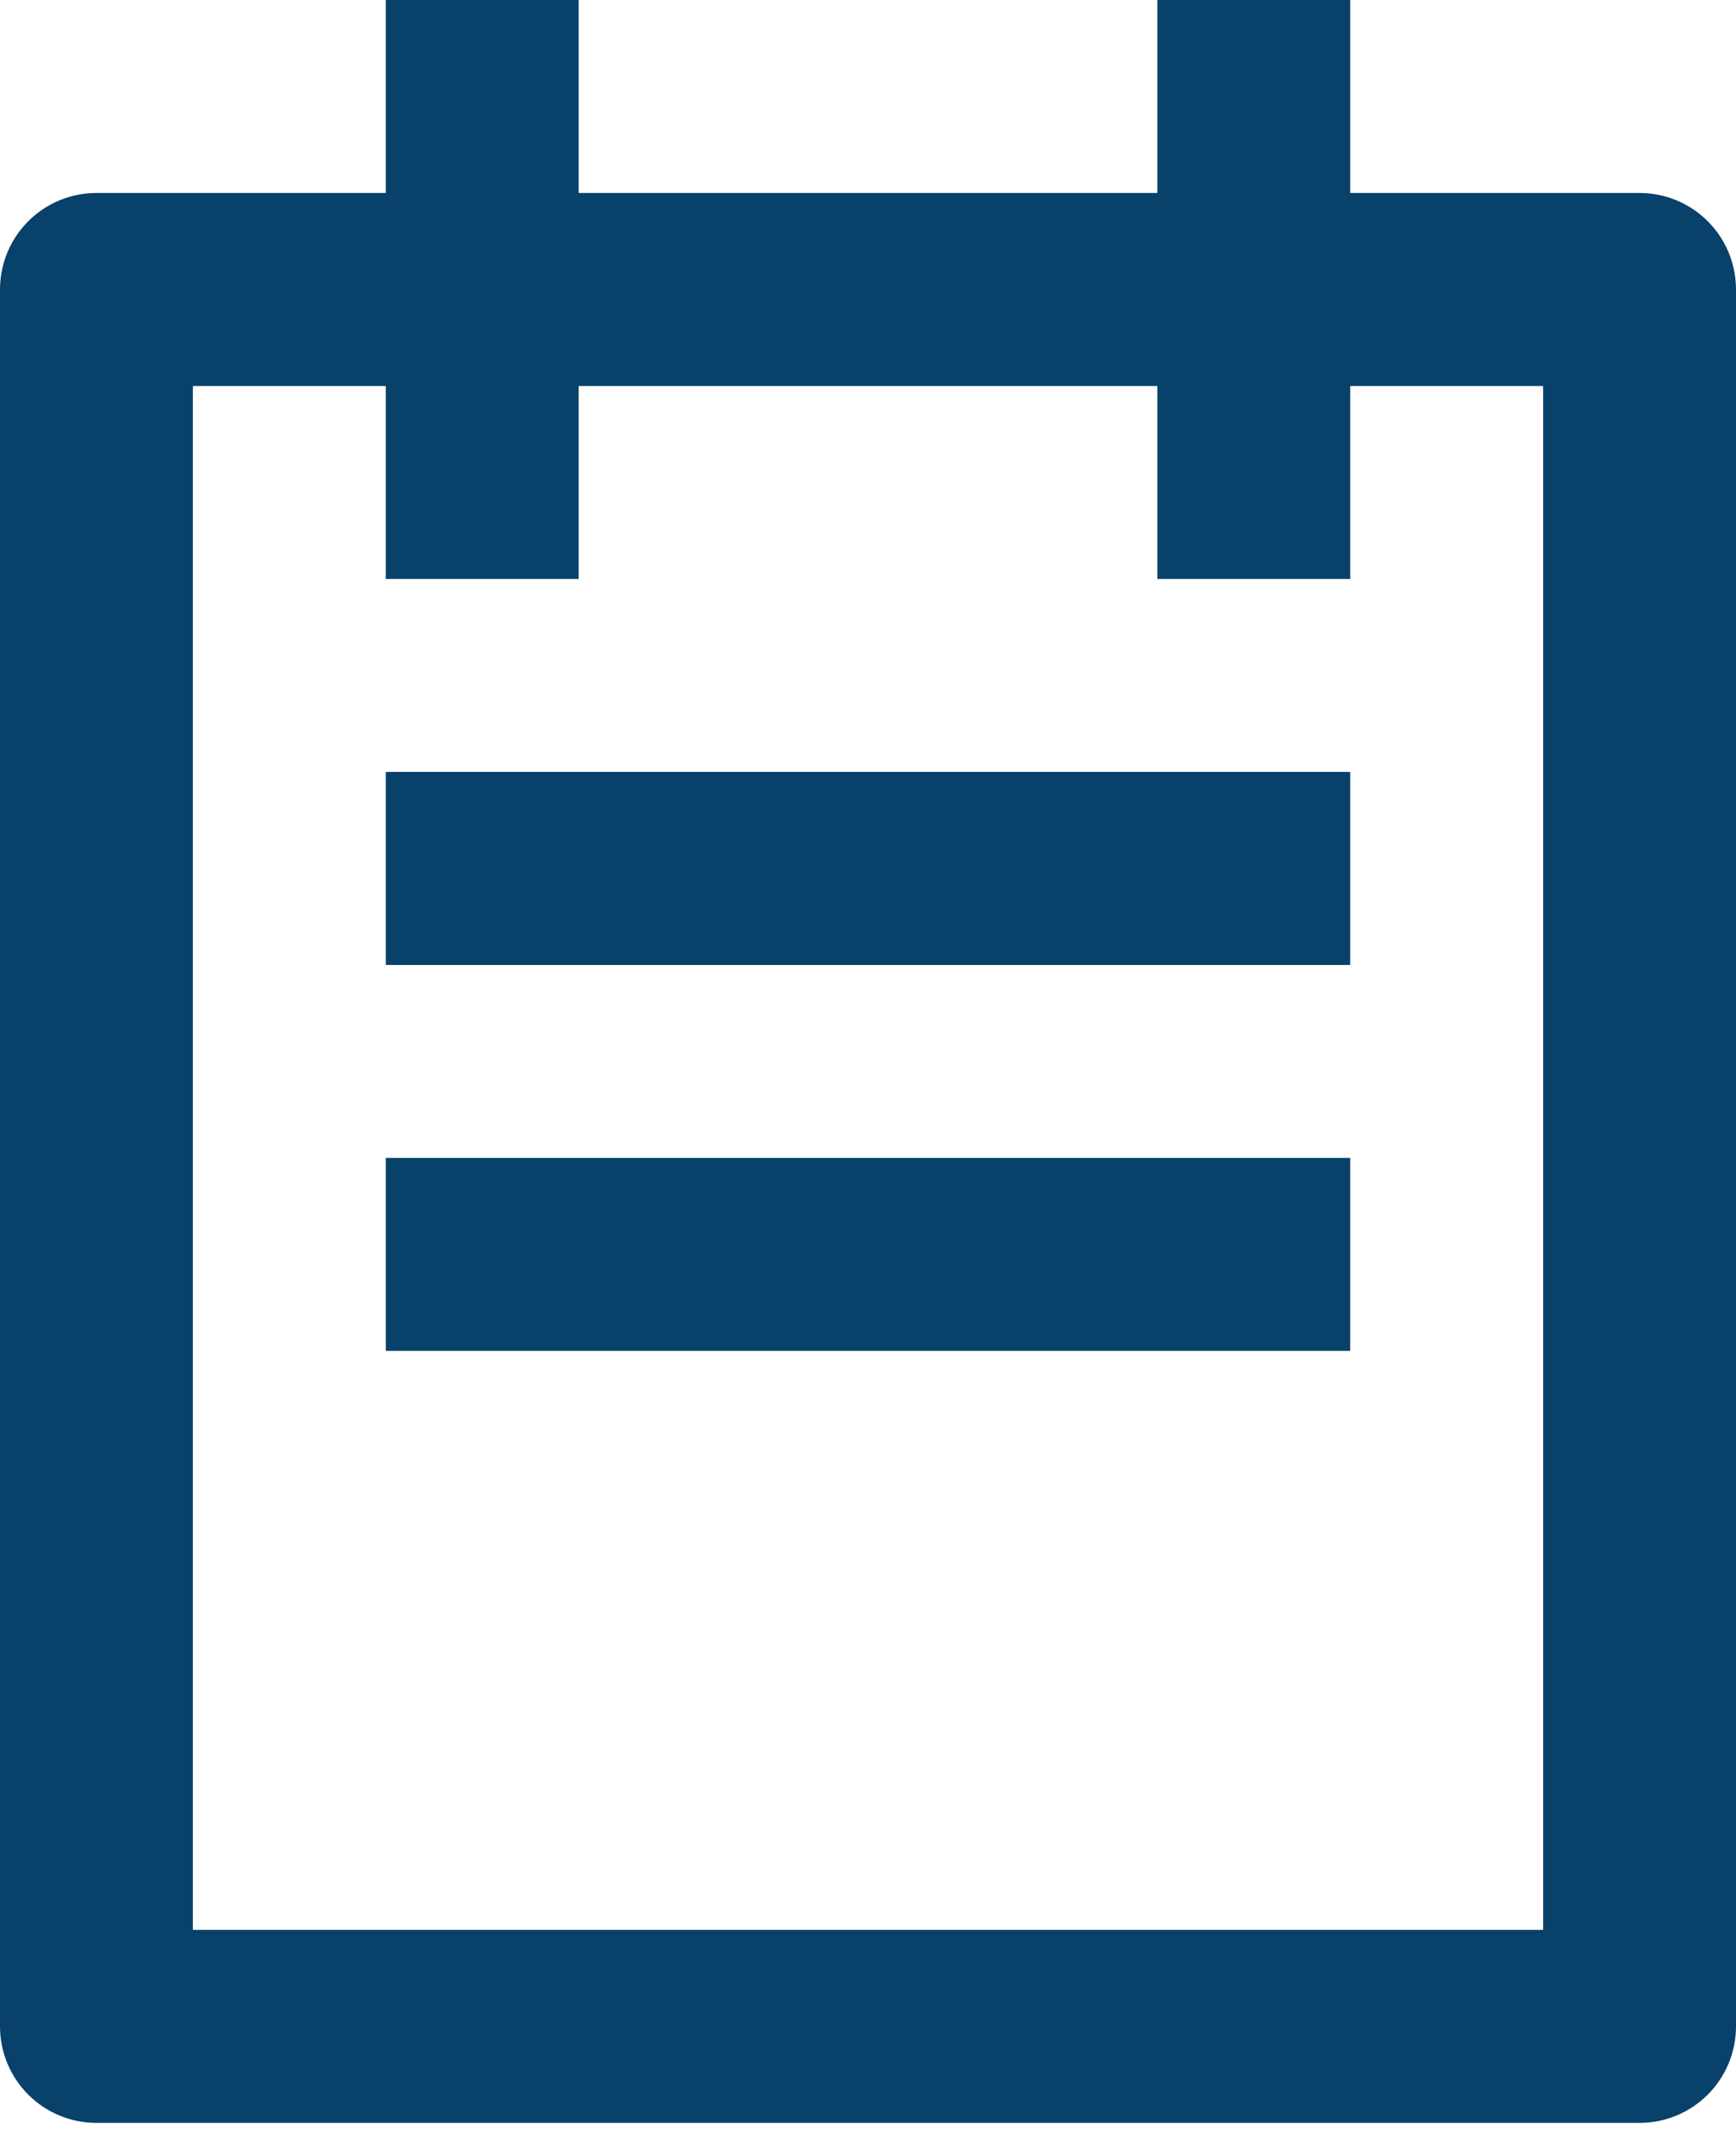 <svg width="48" height="59" viewBox="0 0 48 59" fill="none" xmlns="http://www.w3.org/2000/svg">
<path d="M37.333 5.333H45.333C46.041 5.333 46.719 5.614 47.219 6.114C47.719 6.614 48 7.293 48 8V56C48 56.707 47.719 57.386 47.219 57.886C46.719 58.386 46.041 58.667 45.333 58.667H2.667C1.959 58.667 1.281 58.386 0.781 57.886C0.281 57.386 0 56.707 0 56V8C0 7.293 0.281 6.614 0.781 6.114C1.281 5.614 1.959 5.333 2.667 5.333H10.667V0H16V5.333H32V0H37.333V5.333ZM37.333 10.667V16H32V10.667H16V16H10.667V10.667H5.333V53.333H42.667V10.667H37.333ZM10.667 21.333H37.333V26.667H10.667V21.333ZM10.667 32H37.333V37.333H10.667V32Z" fill="#08416A"/>
</svg>
